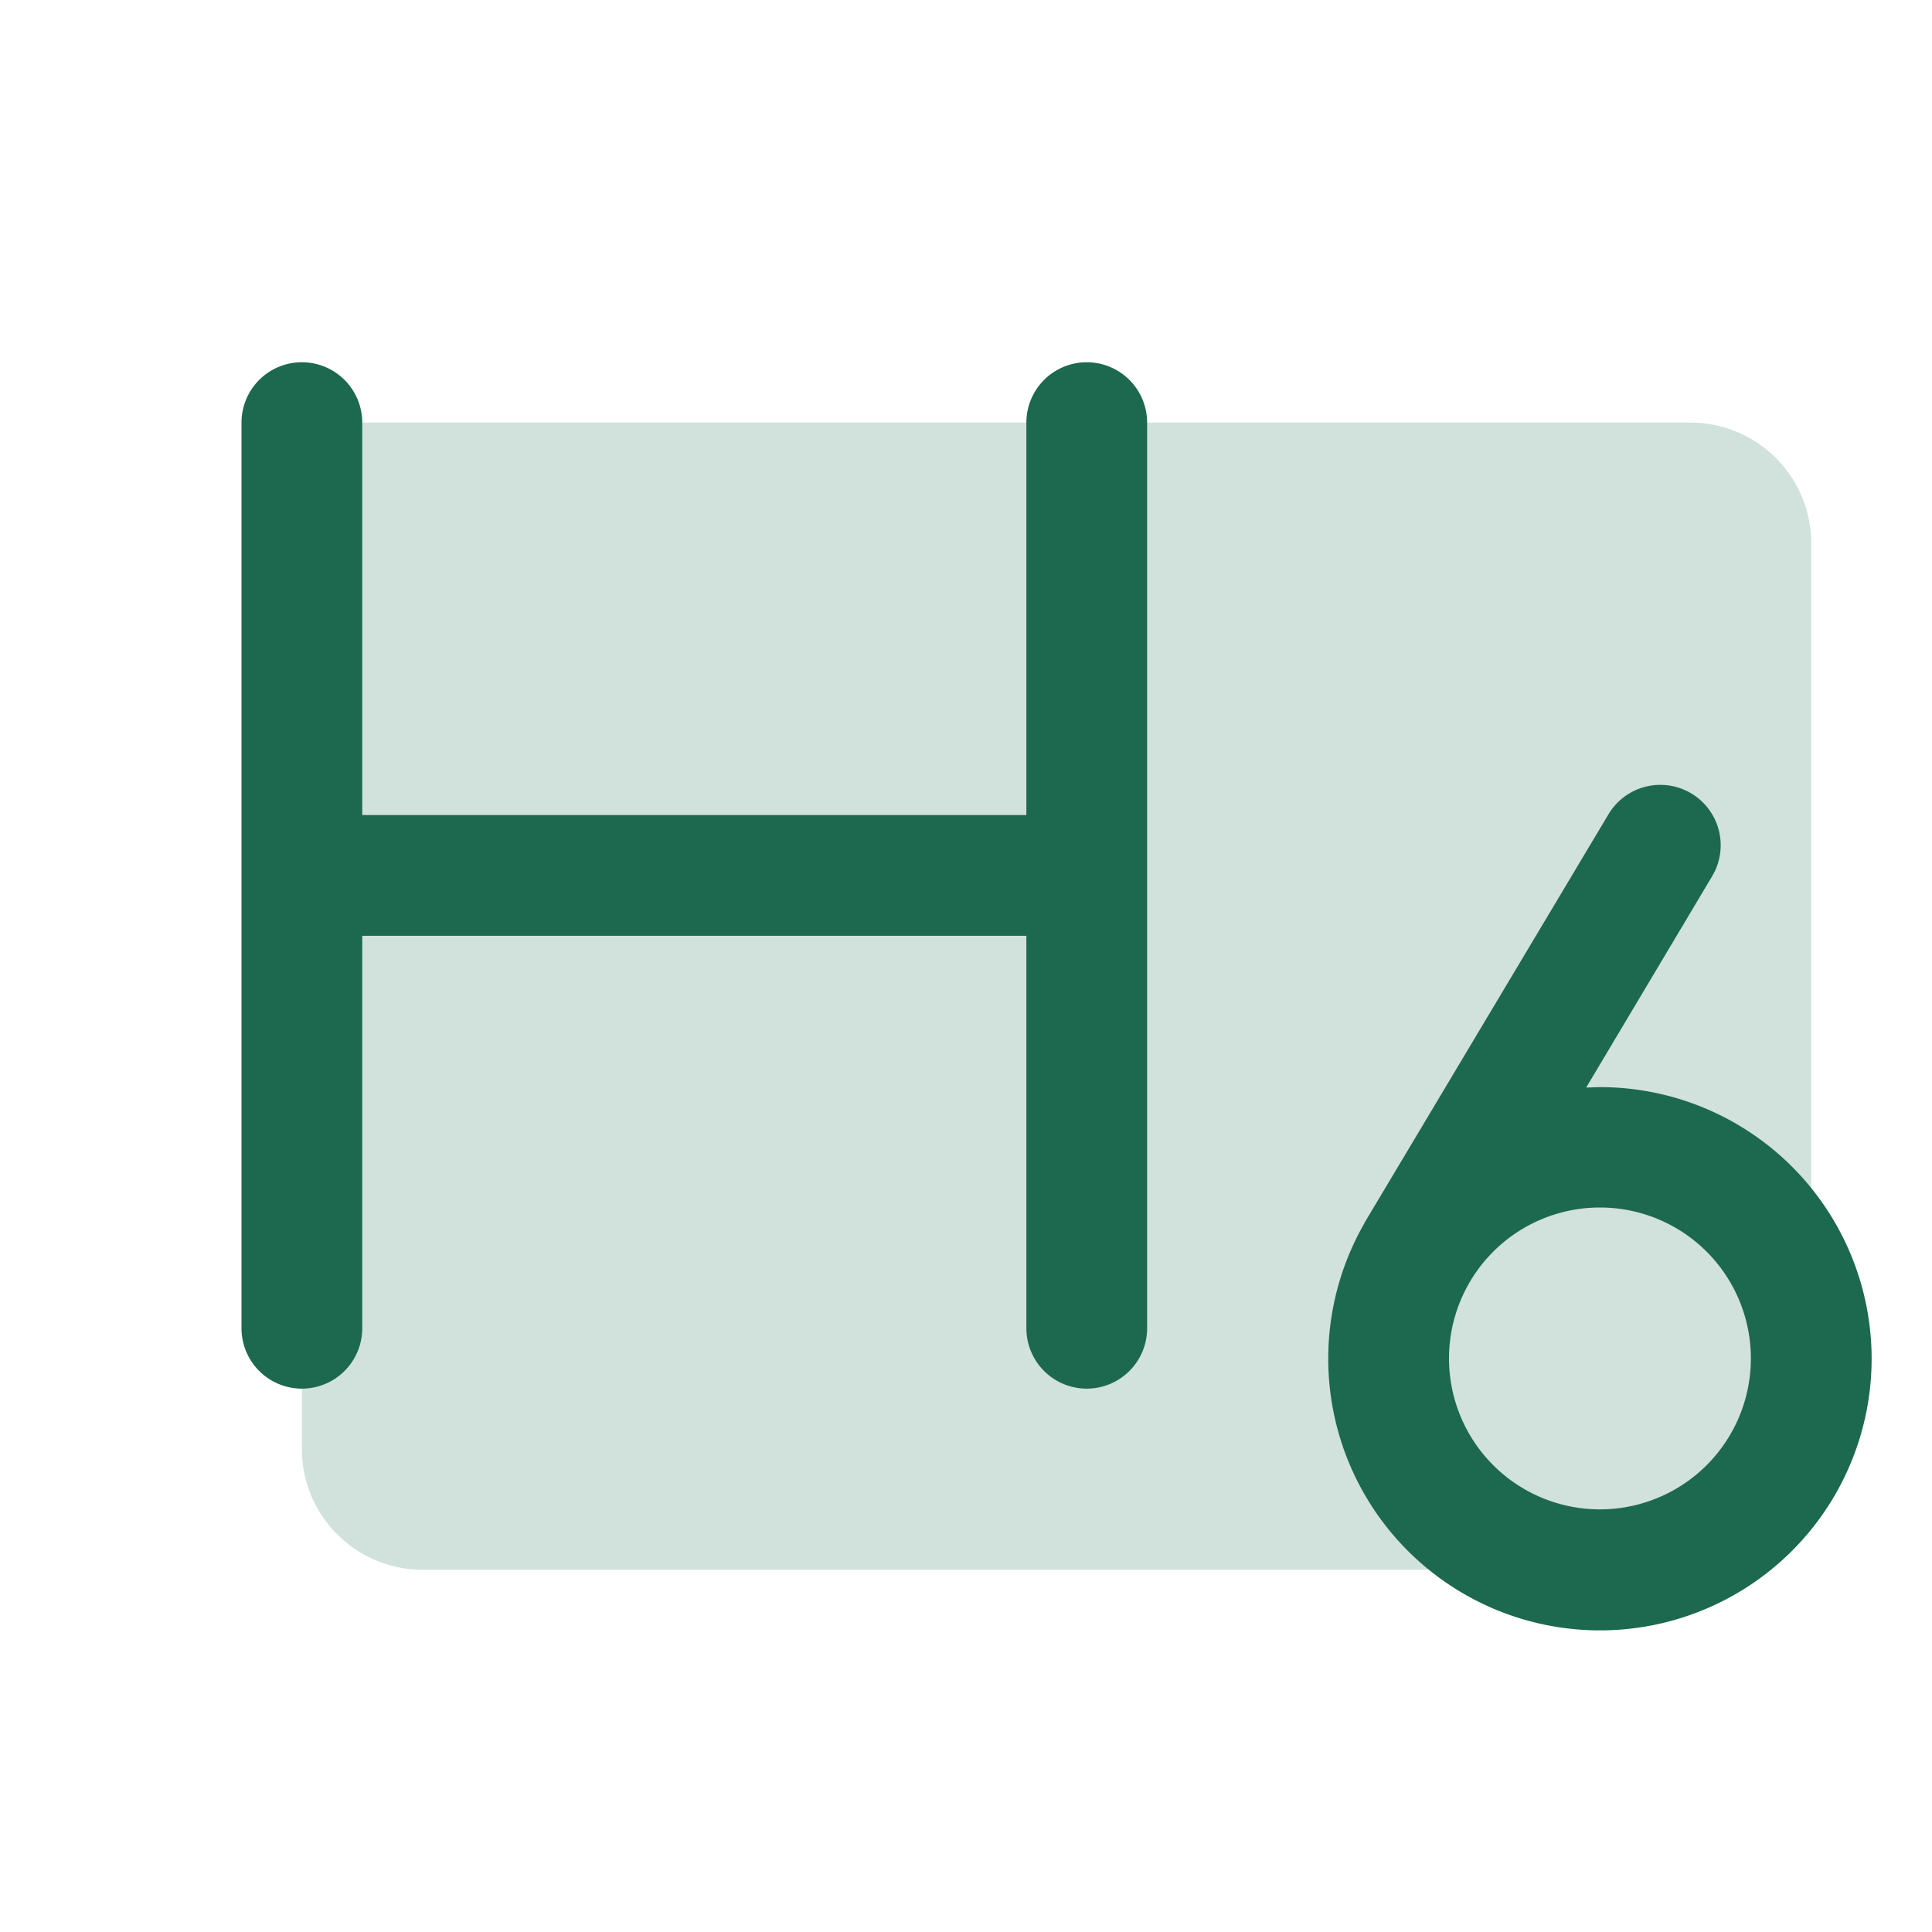<svg xmlns="http://www.w3.org/2000/svg" viewBox="0 0 256 256" fill="#1C694F"><path d="M240,72V192a16,16,0,0,1-16,16H56a16,16,0,0,1-16-16V56H224A16,16,0,0,1,240,72Z" opacity="0.2"/><path d="M152,56V176a8,8,0,0,1-16,0V124H48v52a8,8,0,0,1-16,0V56a8,8,0,0,1,16,0v52h88V56a8,8,0,0,1,16,0Zm96,124a36,36,0,1,1-67.34-17.68c.07-.14.14-.28.22-.42l32.25-54a8,8,0,0,1,13.74,8.2l-16.69,28c.6,0,1.21-.05,1.82-.05A36,36,0,0,1,248,180Zm-16,0a20,20,0,1,0-20,20A20,20,0,0,0,232,180Z"/></svg>